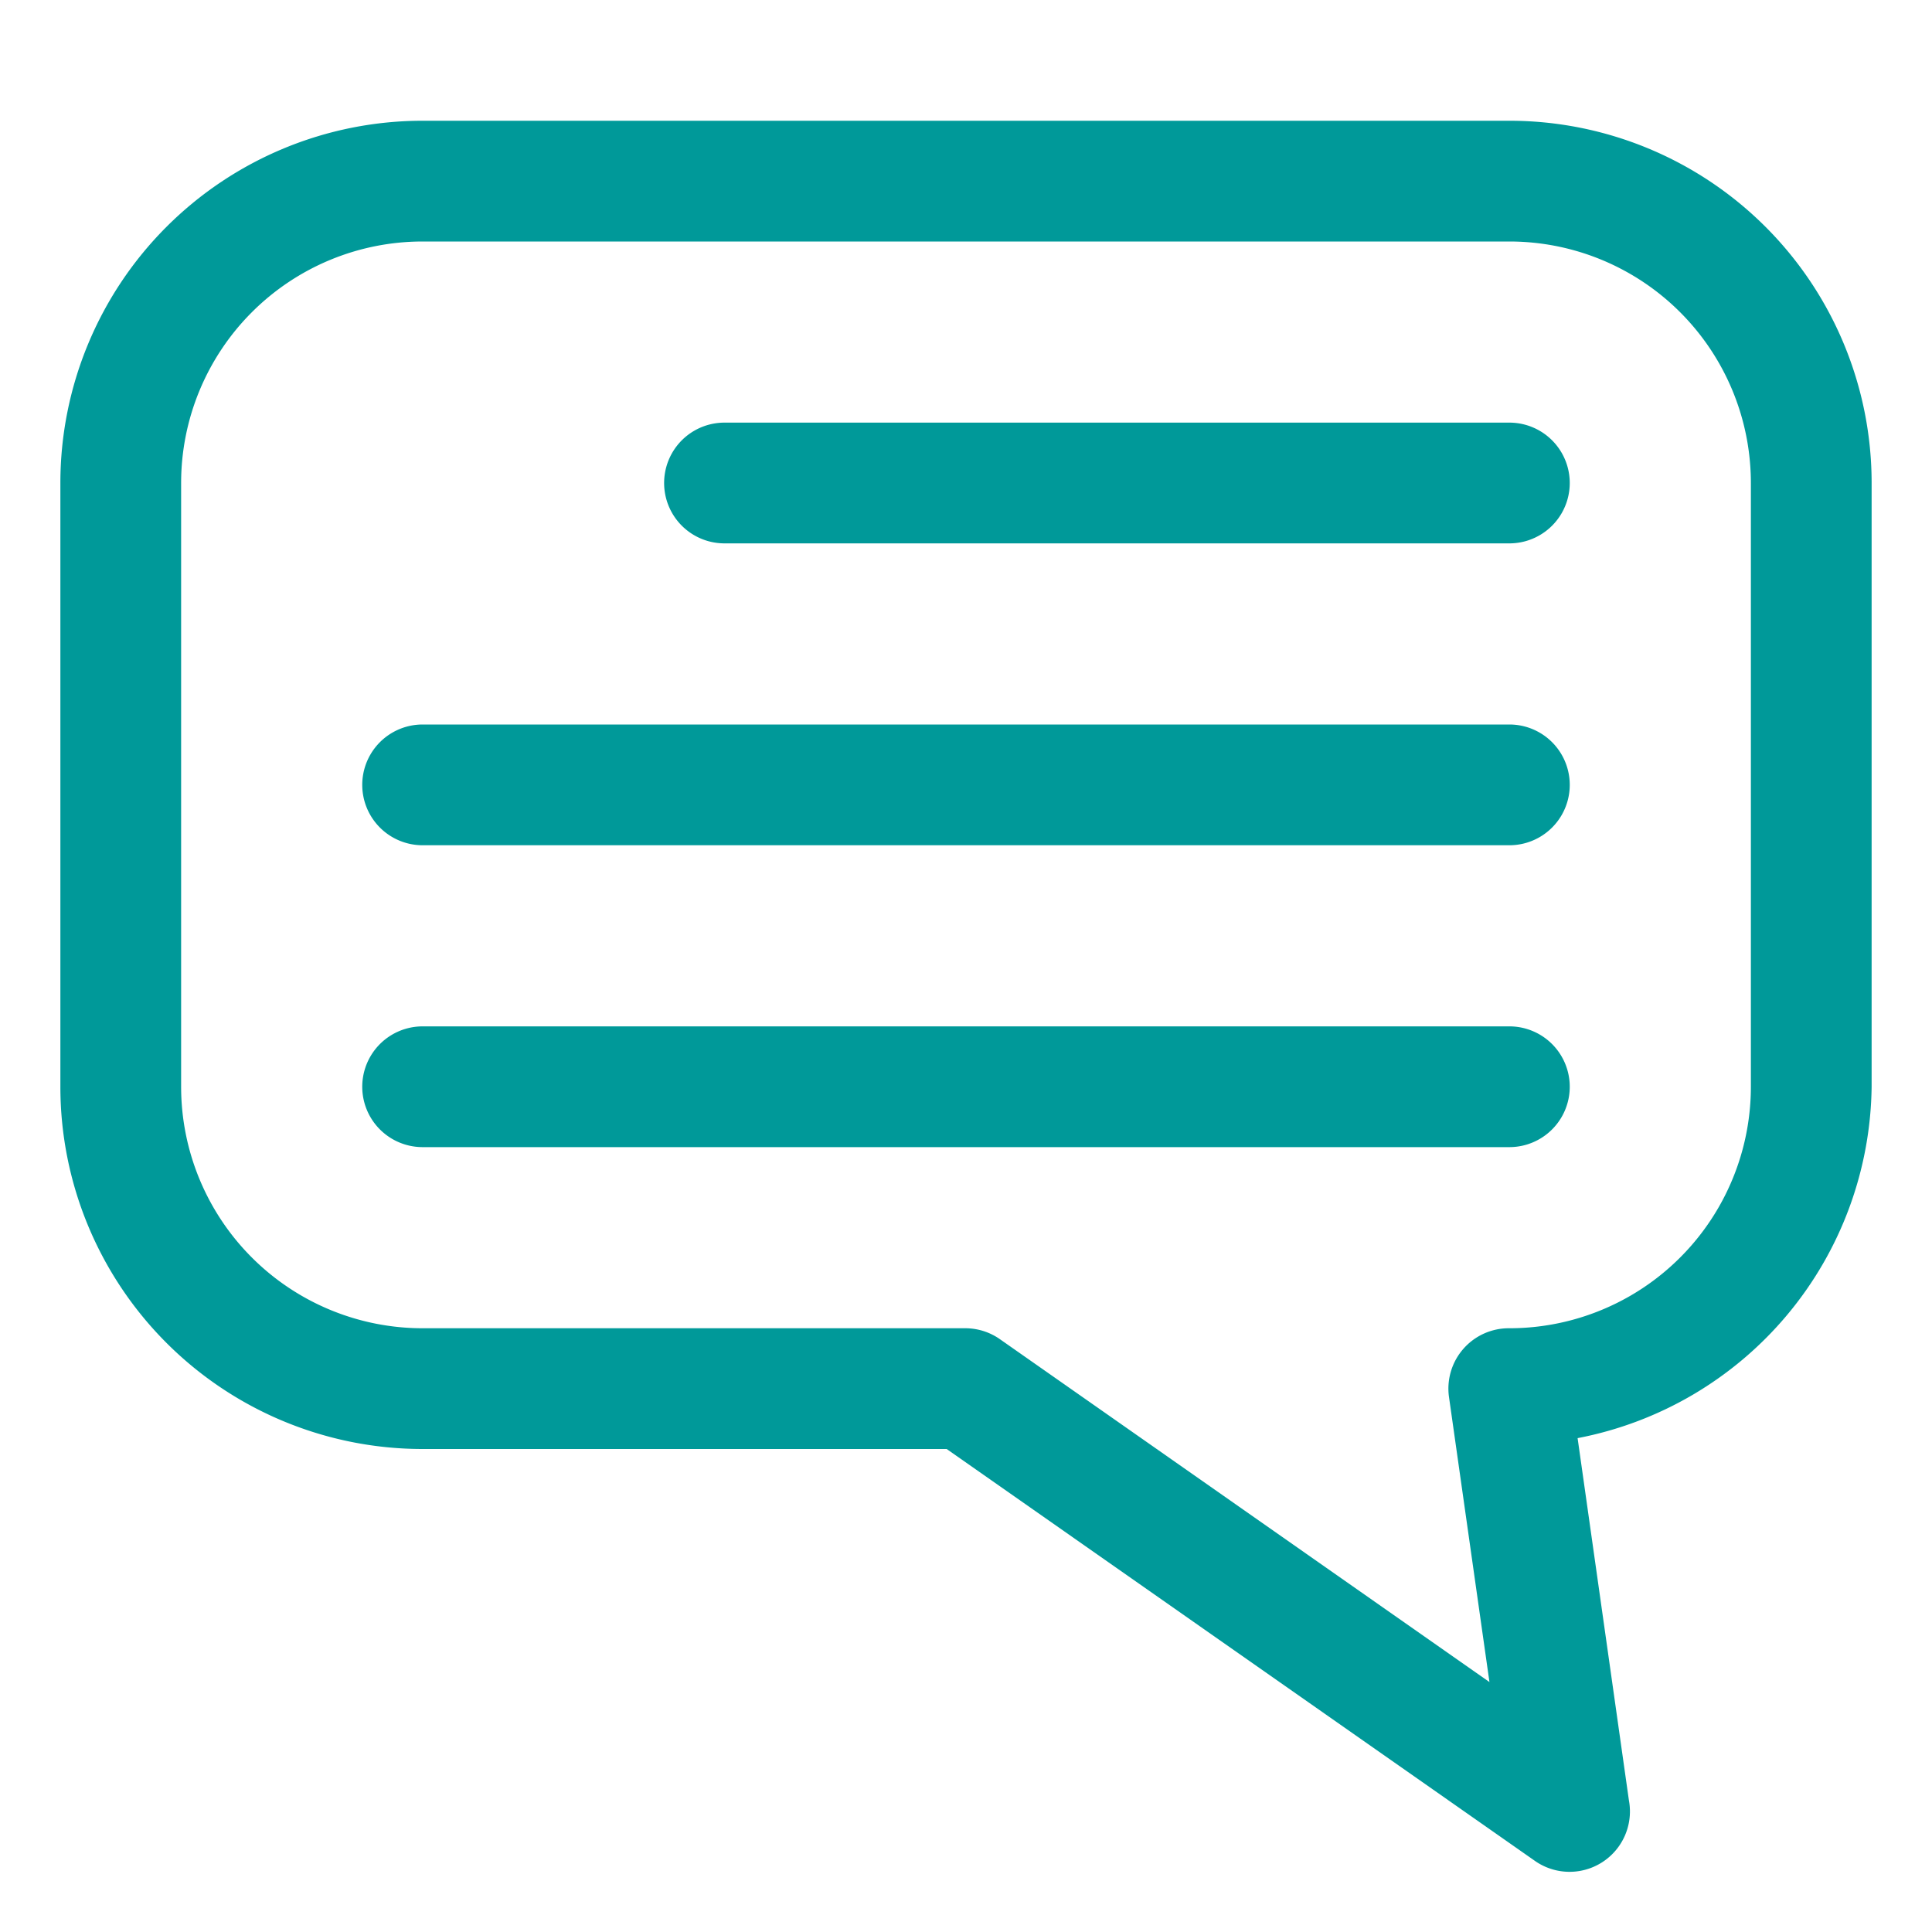 <svg xmlns="http://www.w3.org/2000/svg" viewBox="0 0 32 32" id="Comment"><g data-name="Layer 7" fill="#009999" class="color000000 svgShape"><path d="M25,2H7A6,6,0,0,0,1,8V18a6,6,0,0,0,6,6h8.68l9.74,6.82a1,1,0,0,0,1.56-1l-.85-6A6,6,0,0,0,31,18V8A6,6,0,0,0,25,2Zm4,16a4,4,0,0,1-4,4,1,1,0,0,0-1,1.14l.67,4.72-8.11-5.68A1,1,0,0,0,16,22H7a4,4,0,0,1-4-4V8A4,4,0,0,1,7,4H25a4,4,0,0,1,4,4Z" fill="#009999" class="color000000 svgShape"></path><path d="M25 7H12a1 1 0 0 0 0 2H25a1 1 0 0 0 0-2zM25 12H7a1 1 0 0 0 0 2H25a1 1 0 0 0 0-2zM25 17H7a1 1 0 0 0 0 2H25a1 1 0 0 0 0-2z" fill="#009999" class="color000000 svgShape"></path></g></svg>